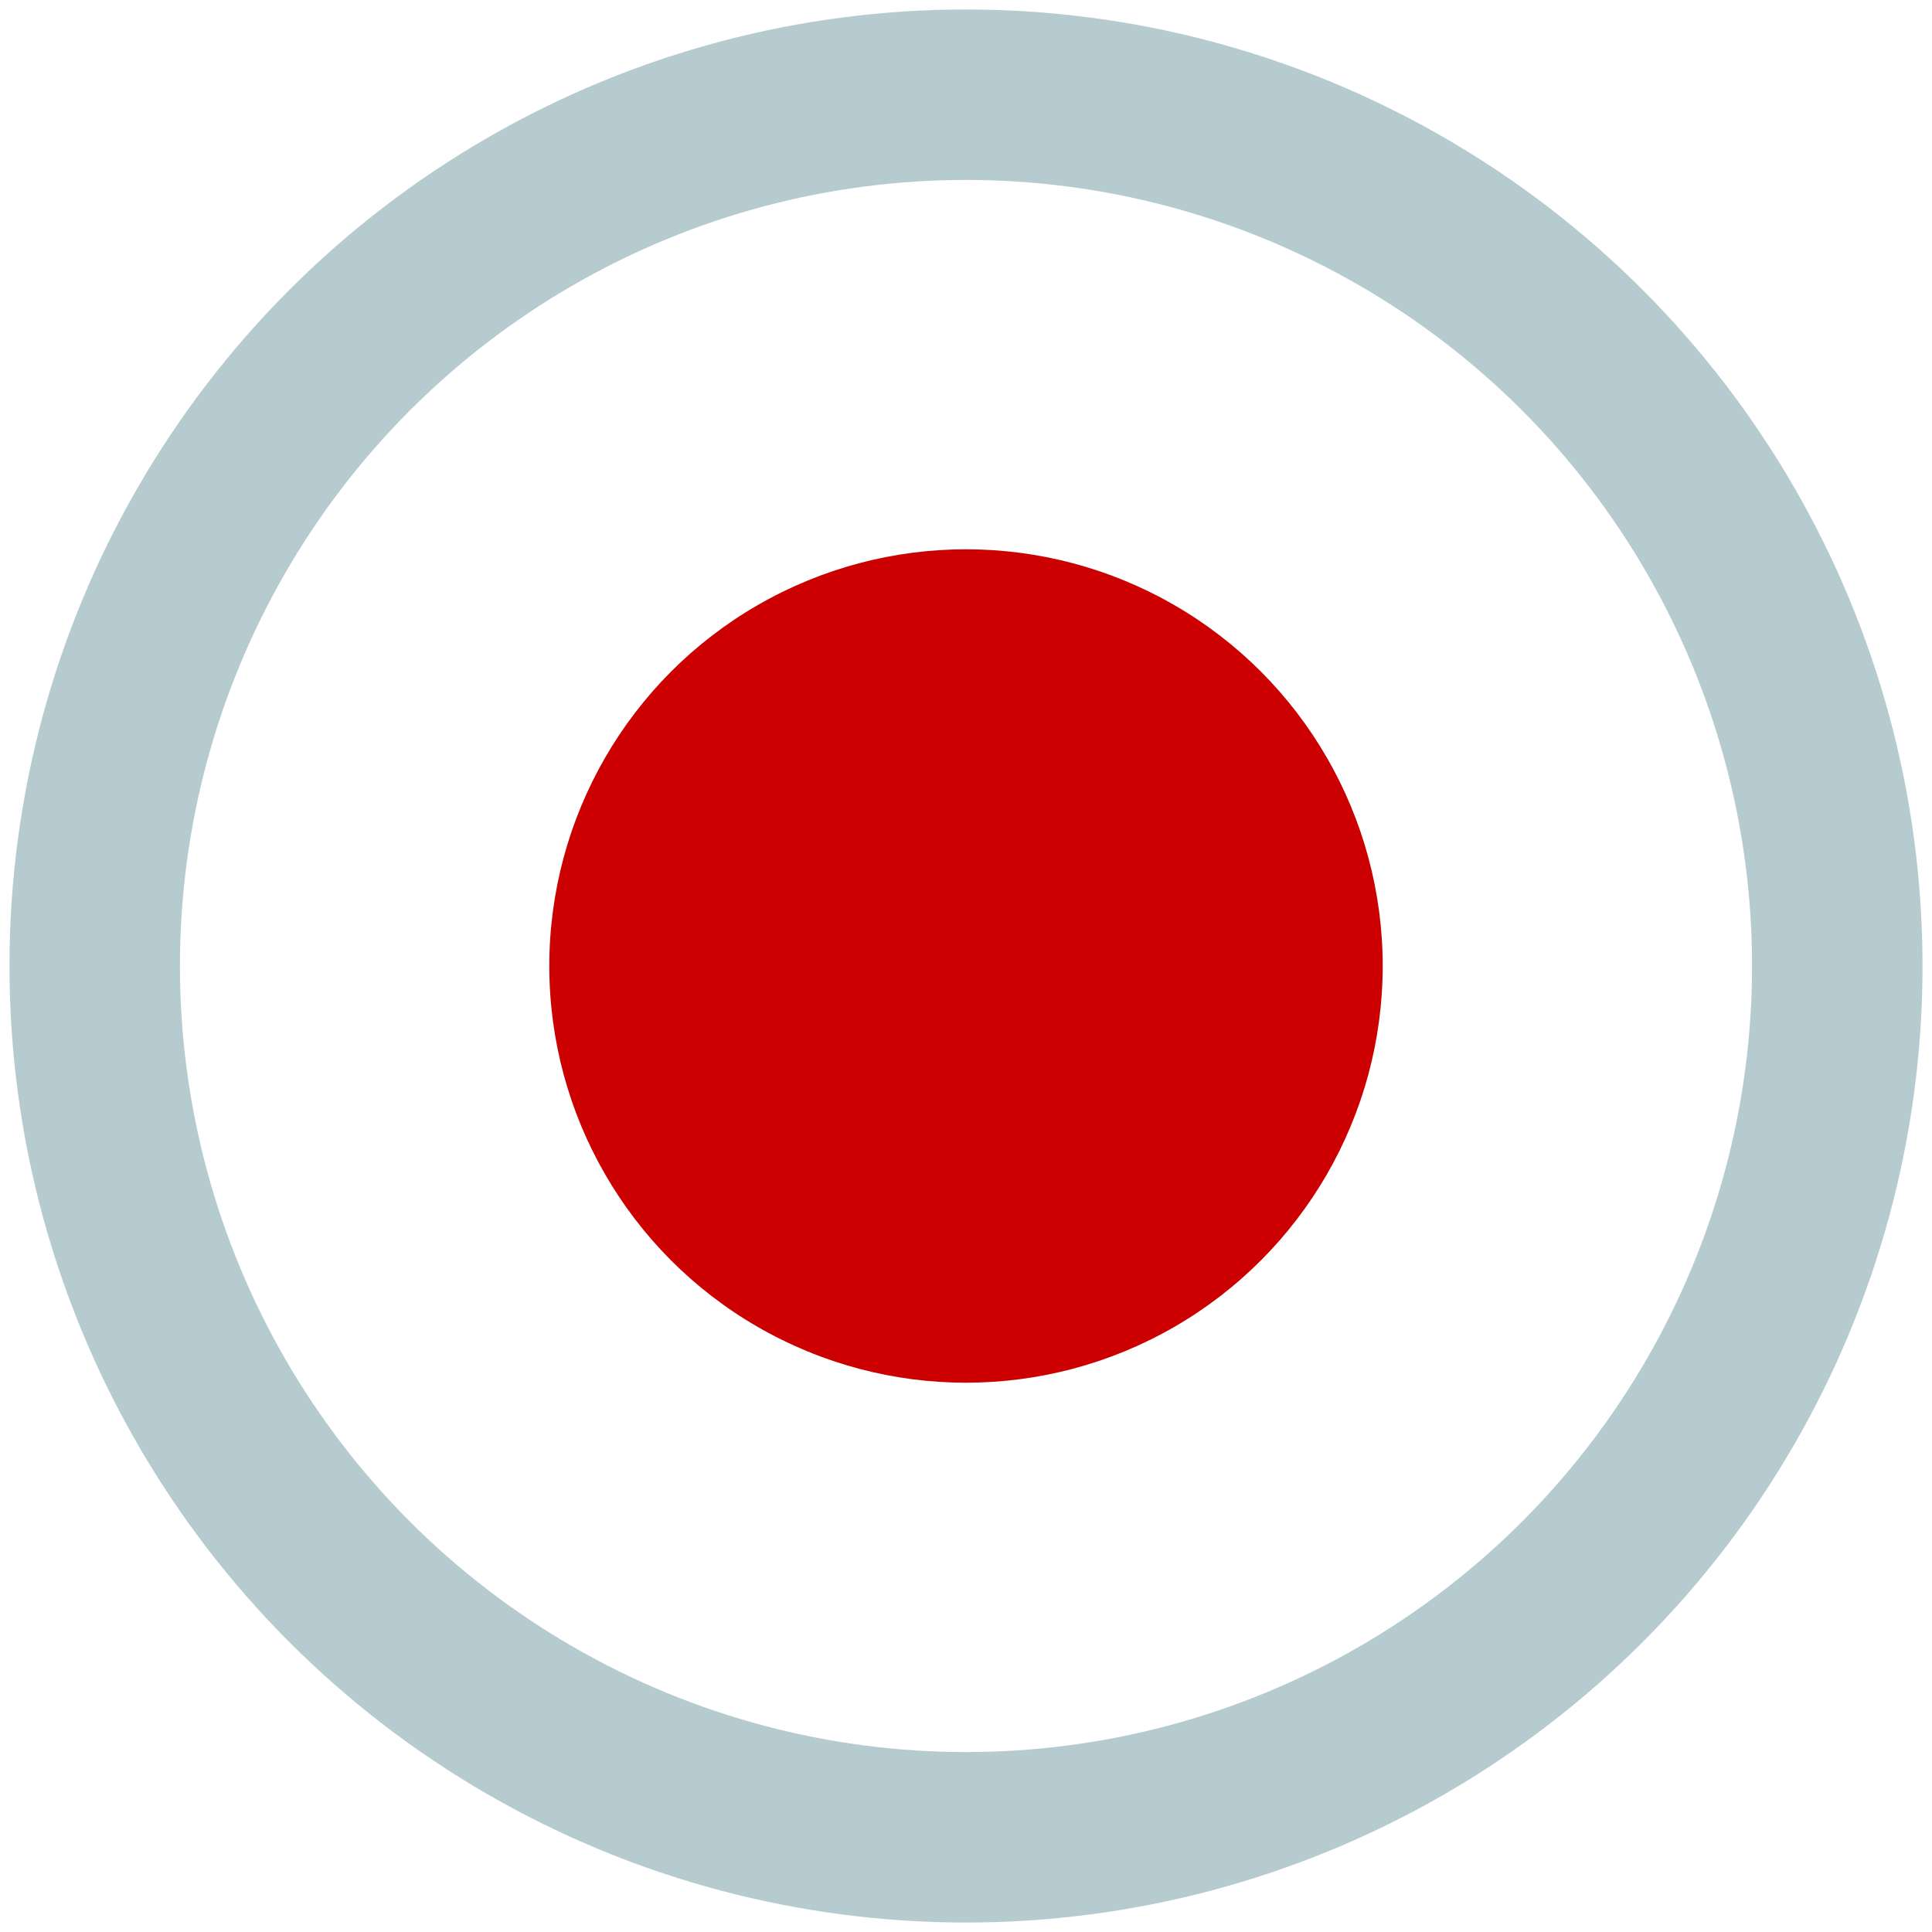 <svg xmlns="http://www.w3.org/2000/svg" viewBox="0 0 510 510">
    <circle fill="#CC0000" cx="255" cy="255" r="110"/>
    <circle fill="none" stroke="#B6CBD0" stroke-width="45" cx="255" cy="255" r="230"/>
</svg>